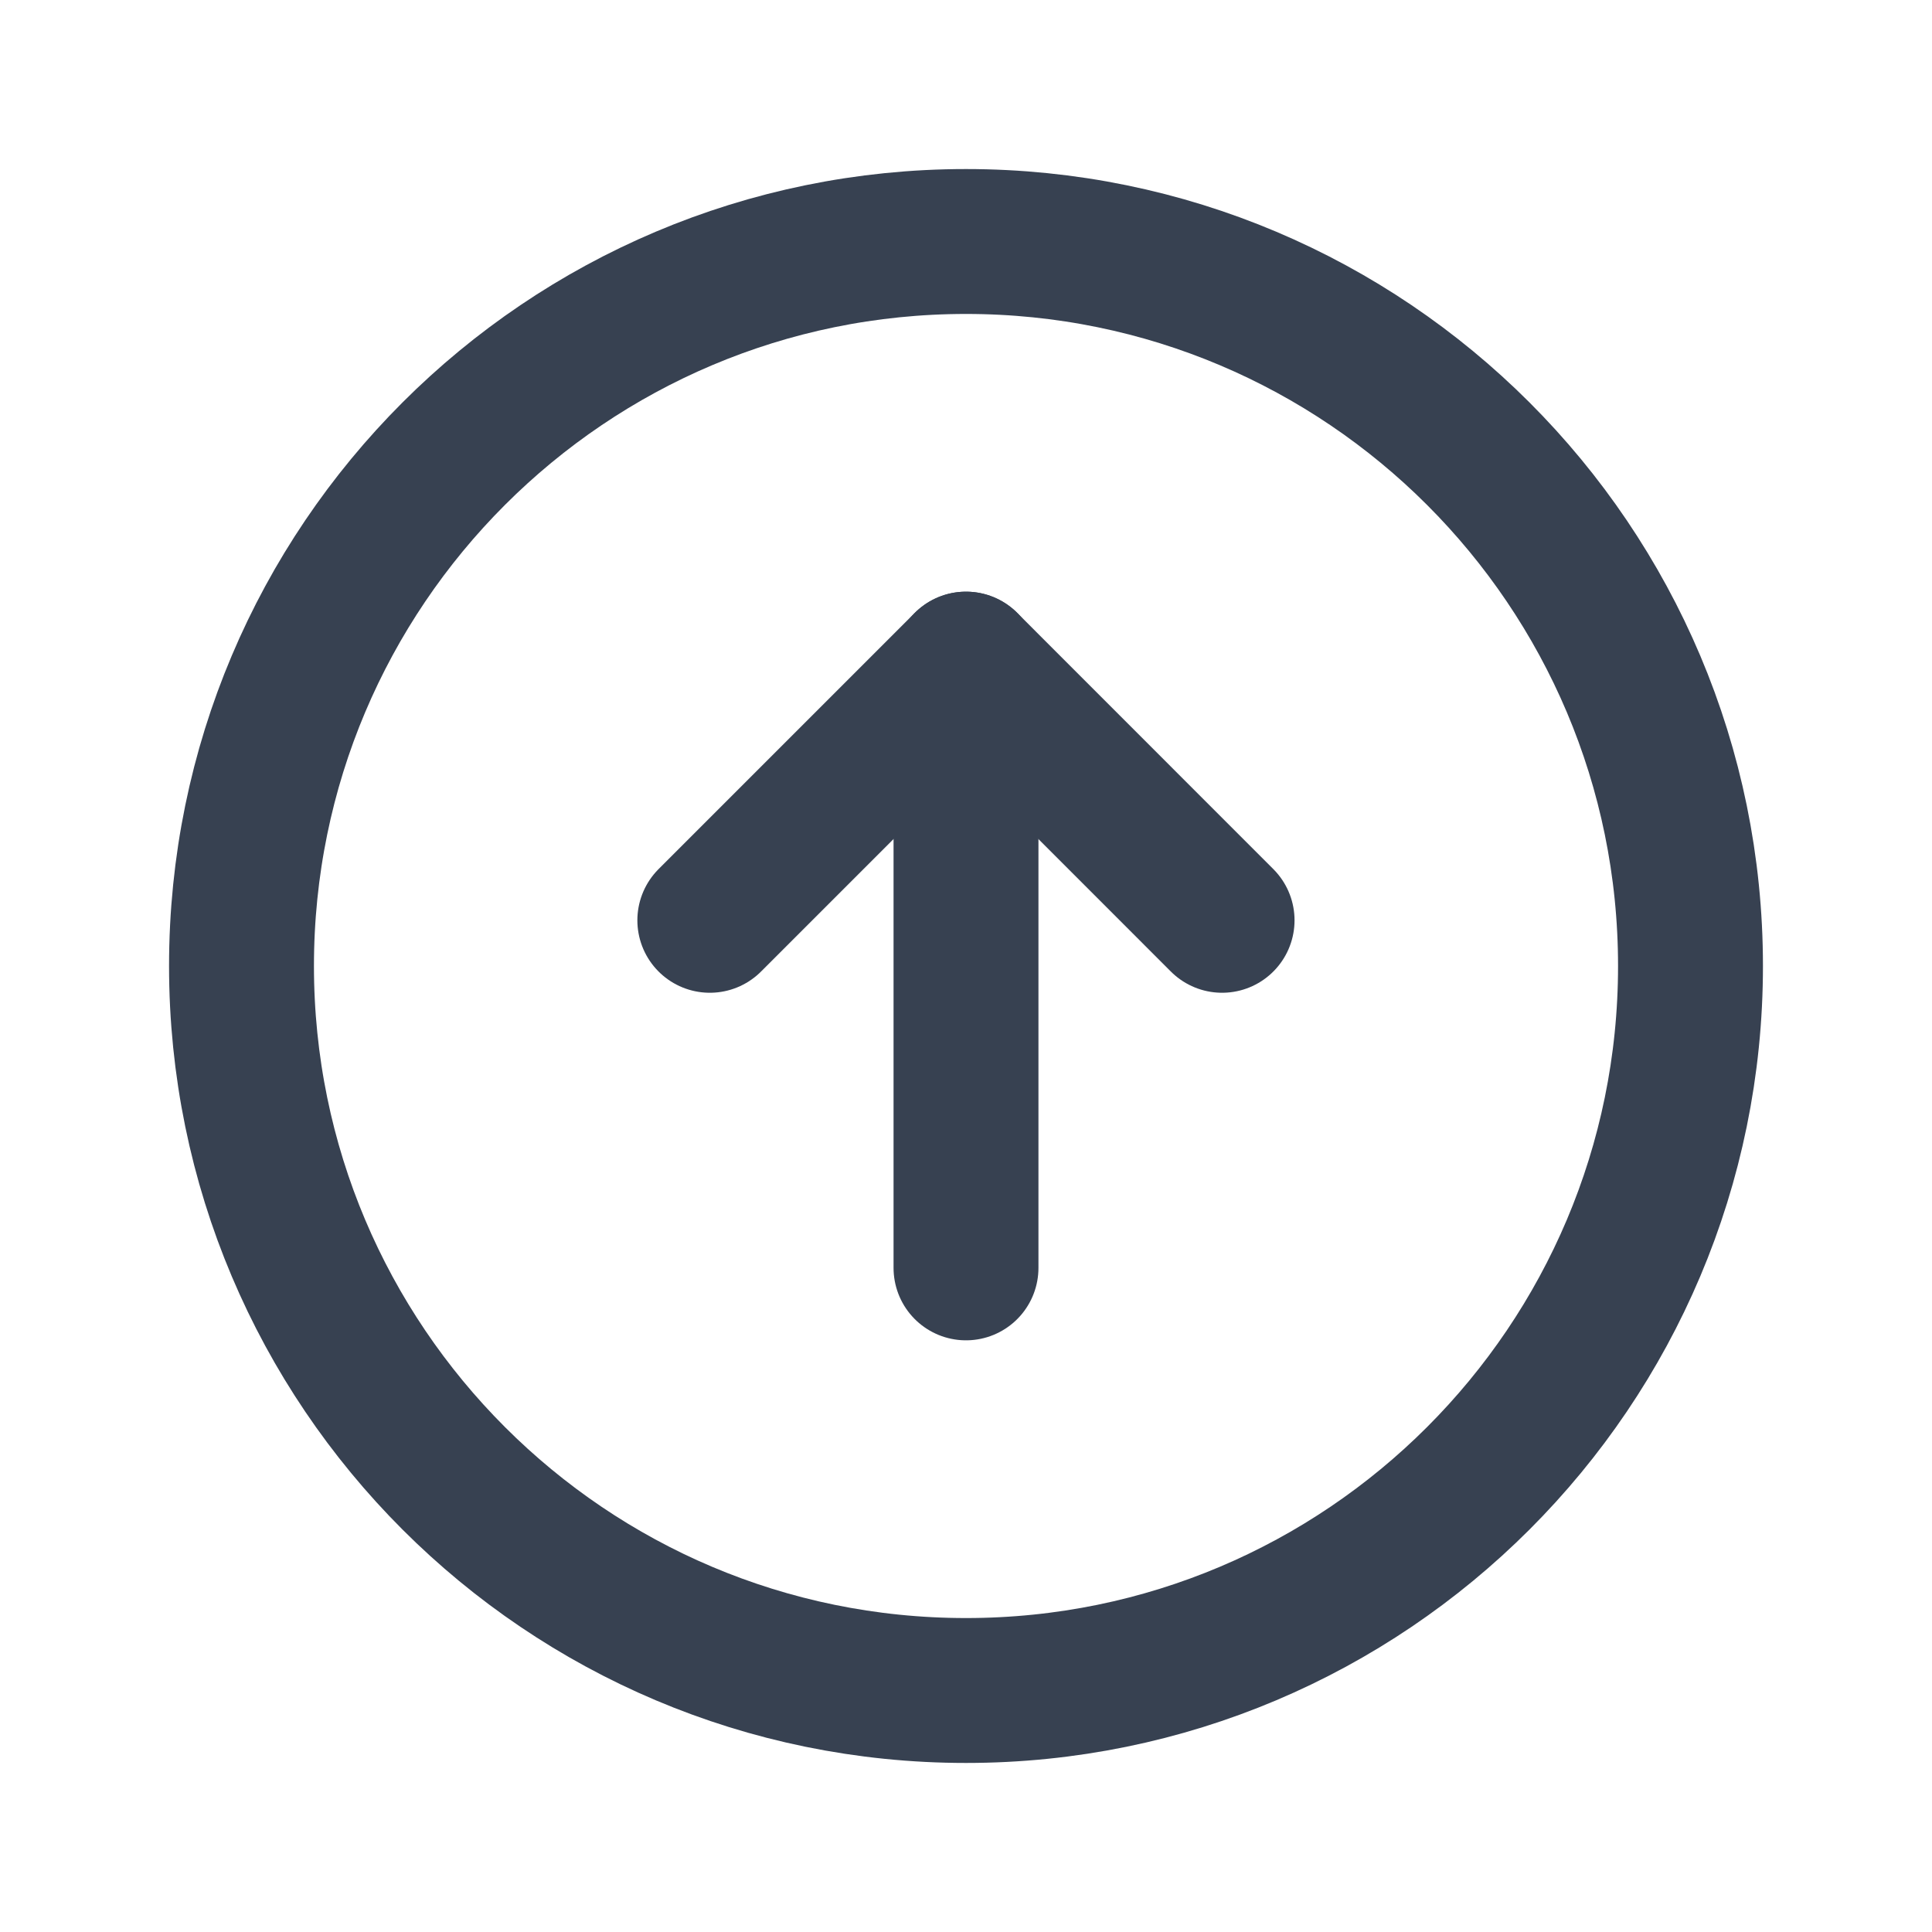 <svg width="20" height="20" viewBox="0 0 20 20" fill="none" xmlns="http://www.w3.org/2000/svg">
<g id="Frame" clip-path="url(#clip0_113_3611)">
<path id="Vector" d="M10 17.5C14.142 17.5 17.5 14.142 17.5 10C17.5 5.858 14.142 2.5 10 2.5C5.858 2.5 2.5 5.858 2.5 10C2.5 14.142 5.858 17.5 10 17.5Z" stroke="#374151" stroke-width="1.5" stroke-miterlimit="10"/>
<path id="Vector_2" d="M7.348 9.527L10 6.875L12.651 9.527" stroke="#374151" stroke-width="1.5" stroke-linecap="round" stroke-linejoin="round"/>
<path id="Vector_3" d="M10 13.125V6.875" stroke="#374151" stroke-width="1.5" stroke-linecap="round" stroke-linejoin="round"/>
</g>
<defs>
<clipPath id="clip0_113_3611">
<rect width="20" height="20" fill="white"/>
</clipPath>
</defs>
</svg>
